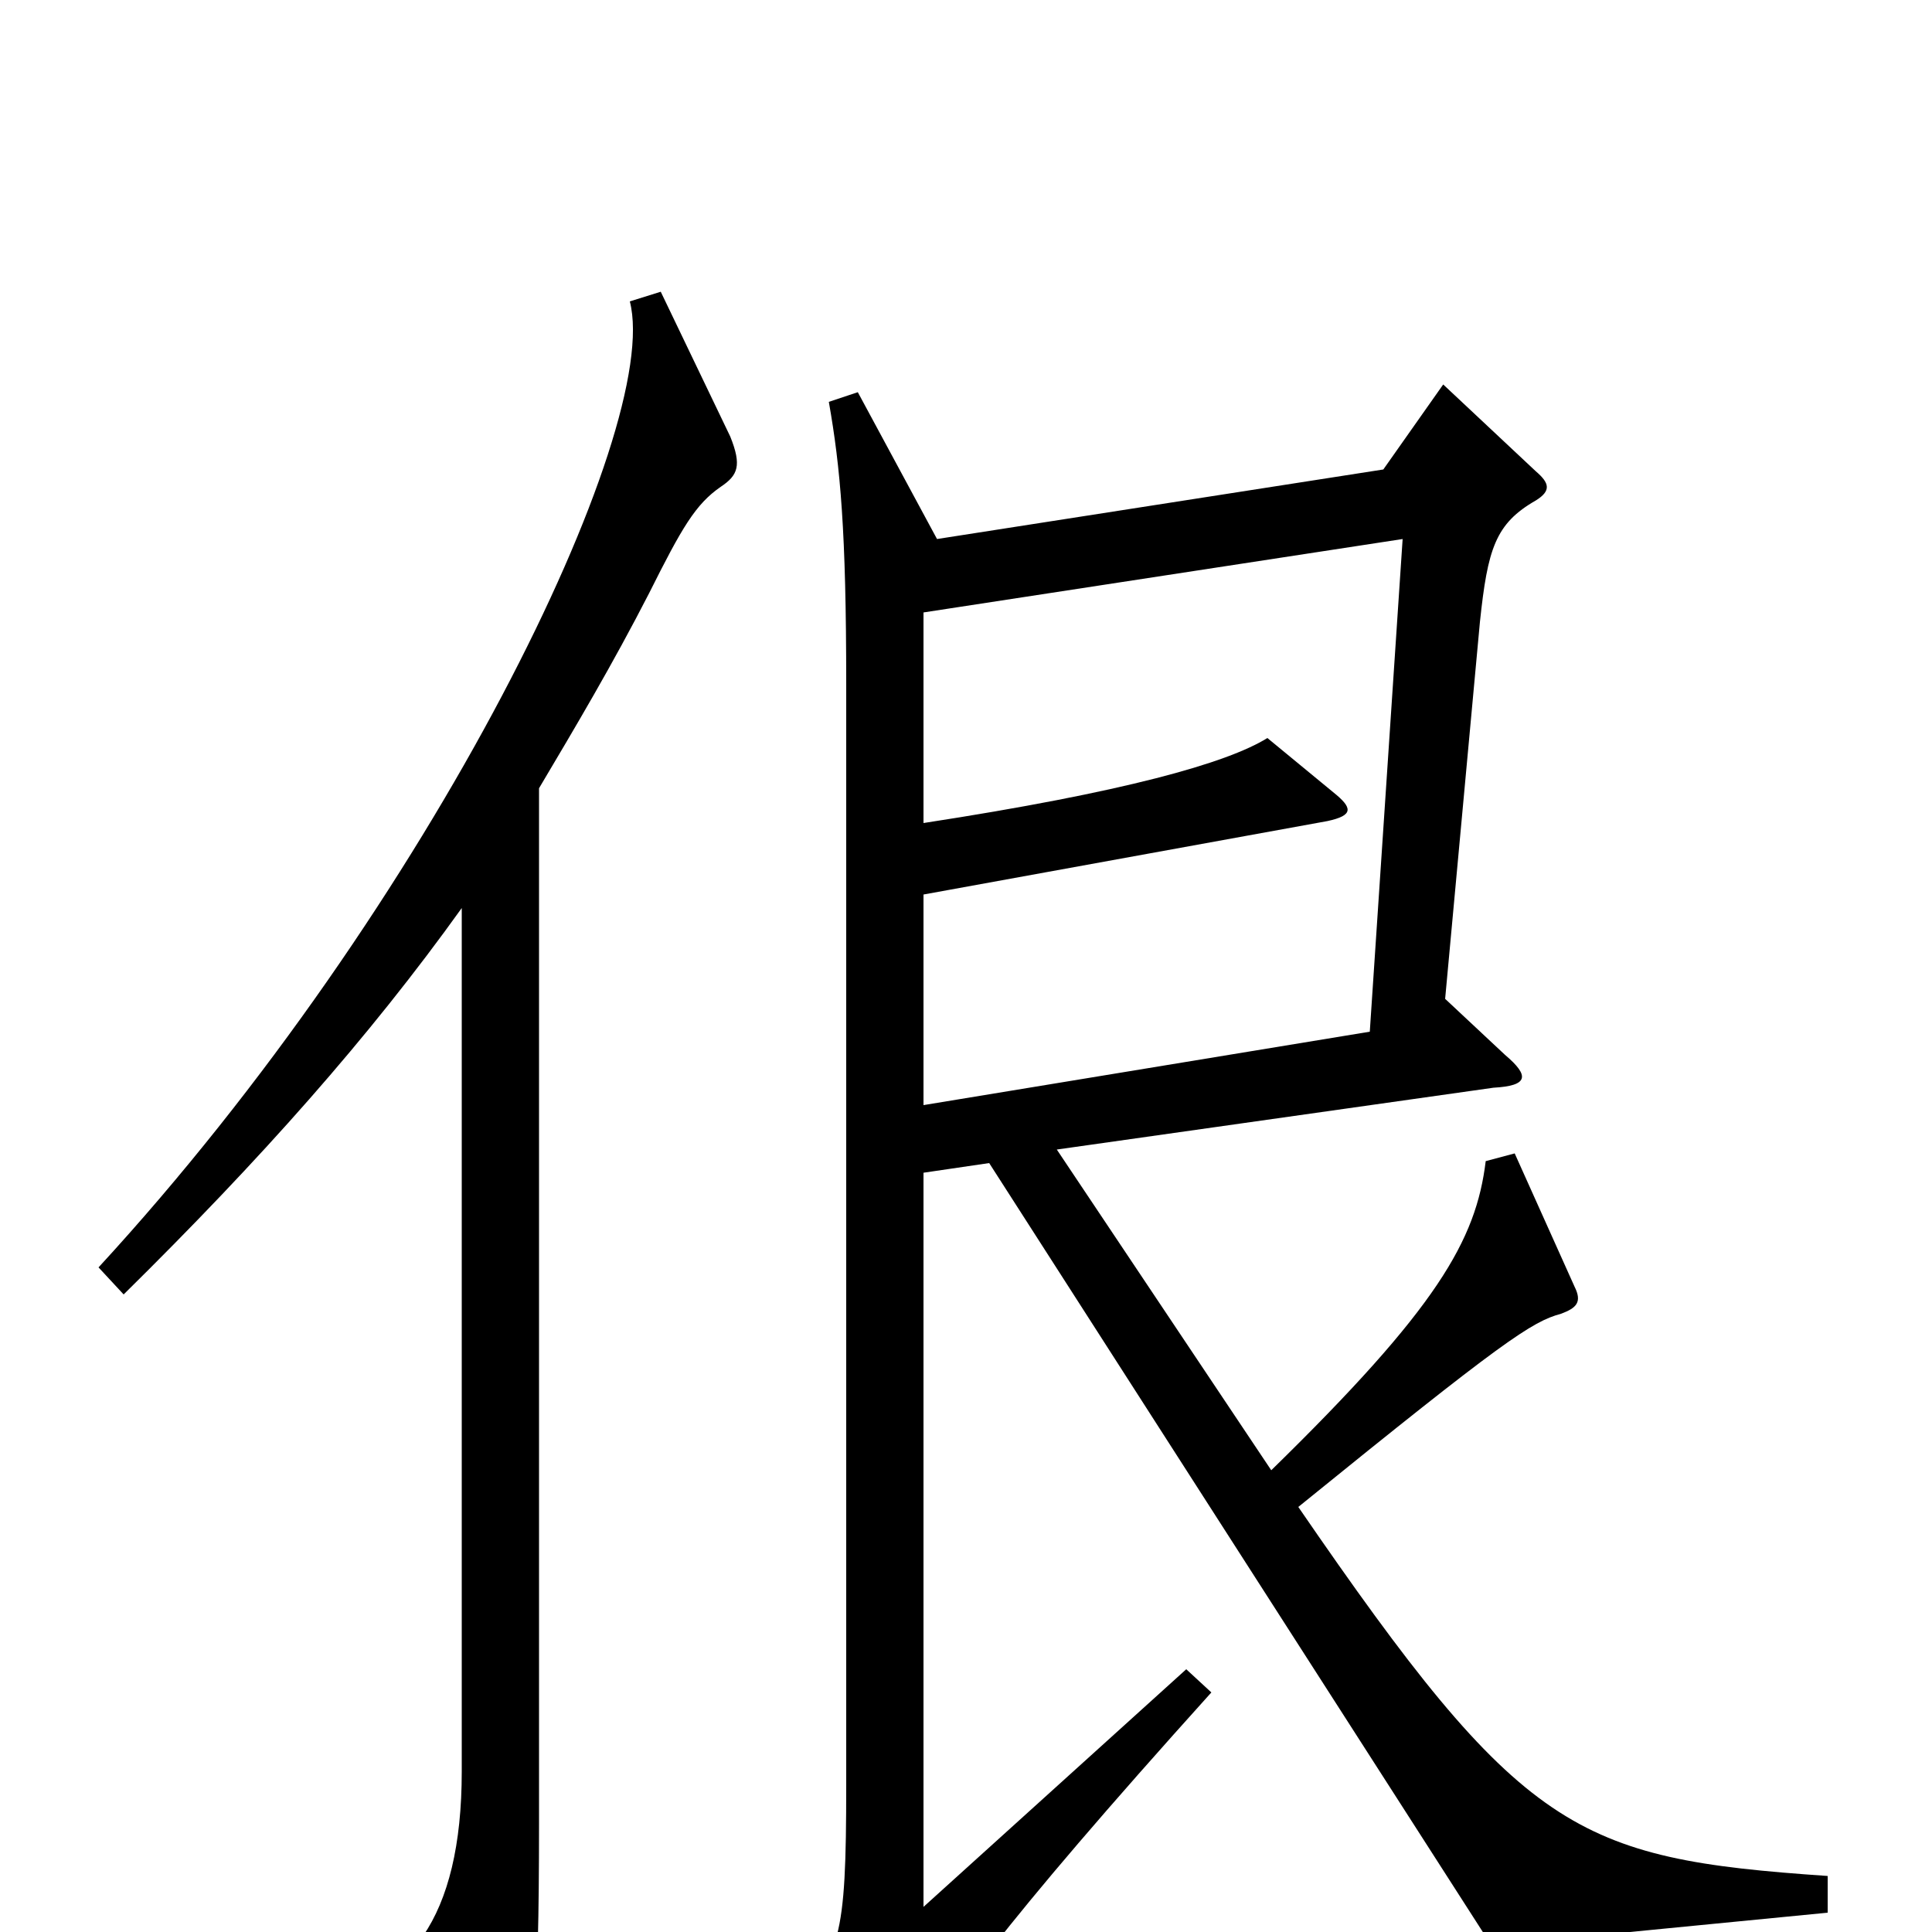 <svg xmlns="http://www.w3.org/2000/svg" viewBox="0 -1000 1000 1000">
	<path fill="#000000" d="M378 -774L342 -849L326 -844C343 -778 224 -532 51 -344L64 -330C135 -400 191 -463 239 -530V-83C239 -45 232 -17 219 2L250 87C255 100 263 100 267 89C276 68 279 41 279 -56V-592C298 -624 317 -656 336 -693C353 -727 360 -739 373 -748C382 -754 384 -759 378 -774ZM946 -10V-29C815 -38 788 -51 672 -220C778 -306 793 -316 808 -320C816 -323 819 -326 815 -334L784 -403L769 -399C764 -358 744 -323 658 -239L547 -405L773 -437C791 -438 792 -443 779 -454L748 -483L766 -678C770 -716 774 -729 795 -741C803 -746 802 -750 795 -756L747 -801L716 -757L485 -721L444 -797L429 -792C435 -758 438 -725 438 -646V-76C438 4 435 13 408 40L459 72C466 77 470 77 474 68C485 43 517 -2 627 -124L614 -136L478 -13V-393L512 -398L772 7ZM726 -721L709 -466L478 -428V-537L687 -575C701 -578 700 -582 690 -590L656 -618C635 -605 582 -590 478 -574V-683Z"/>
</svg>